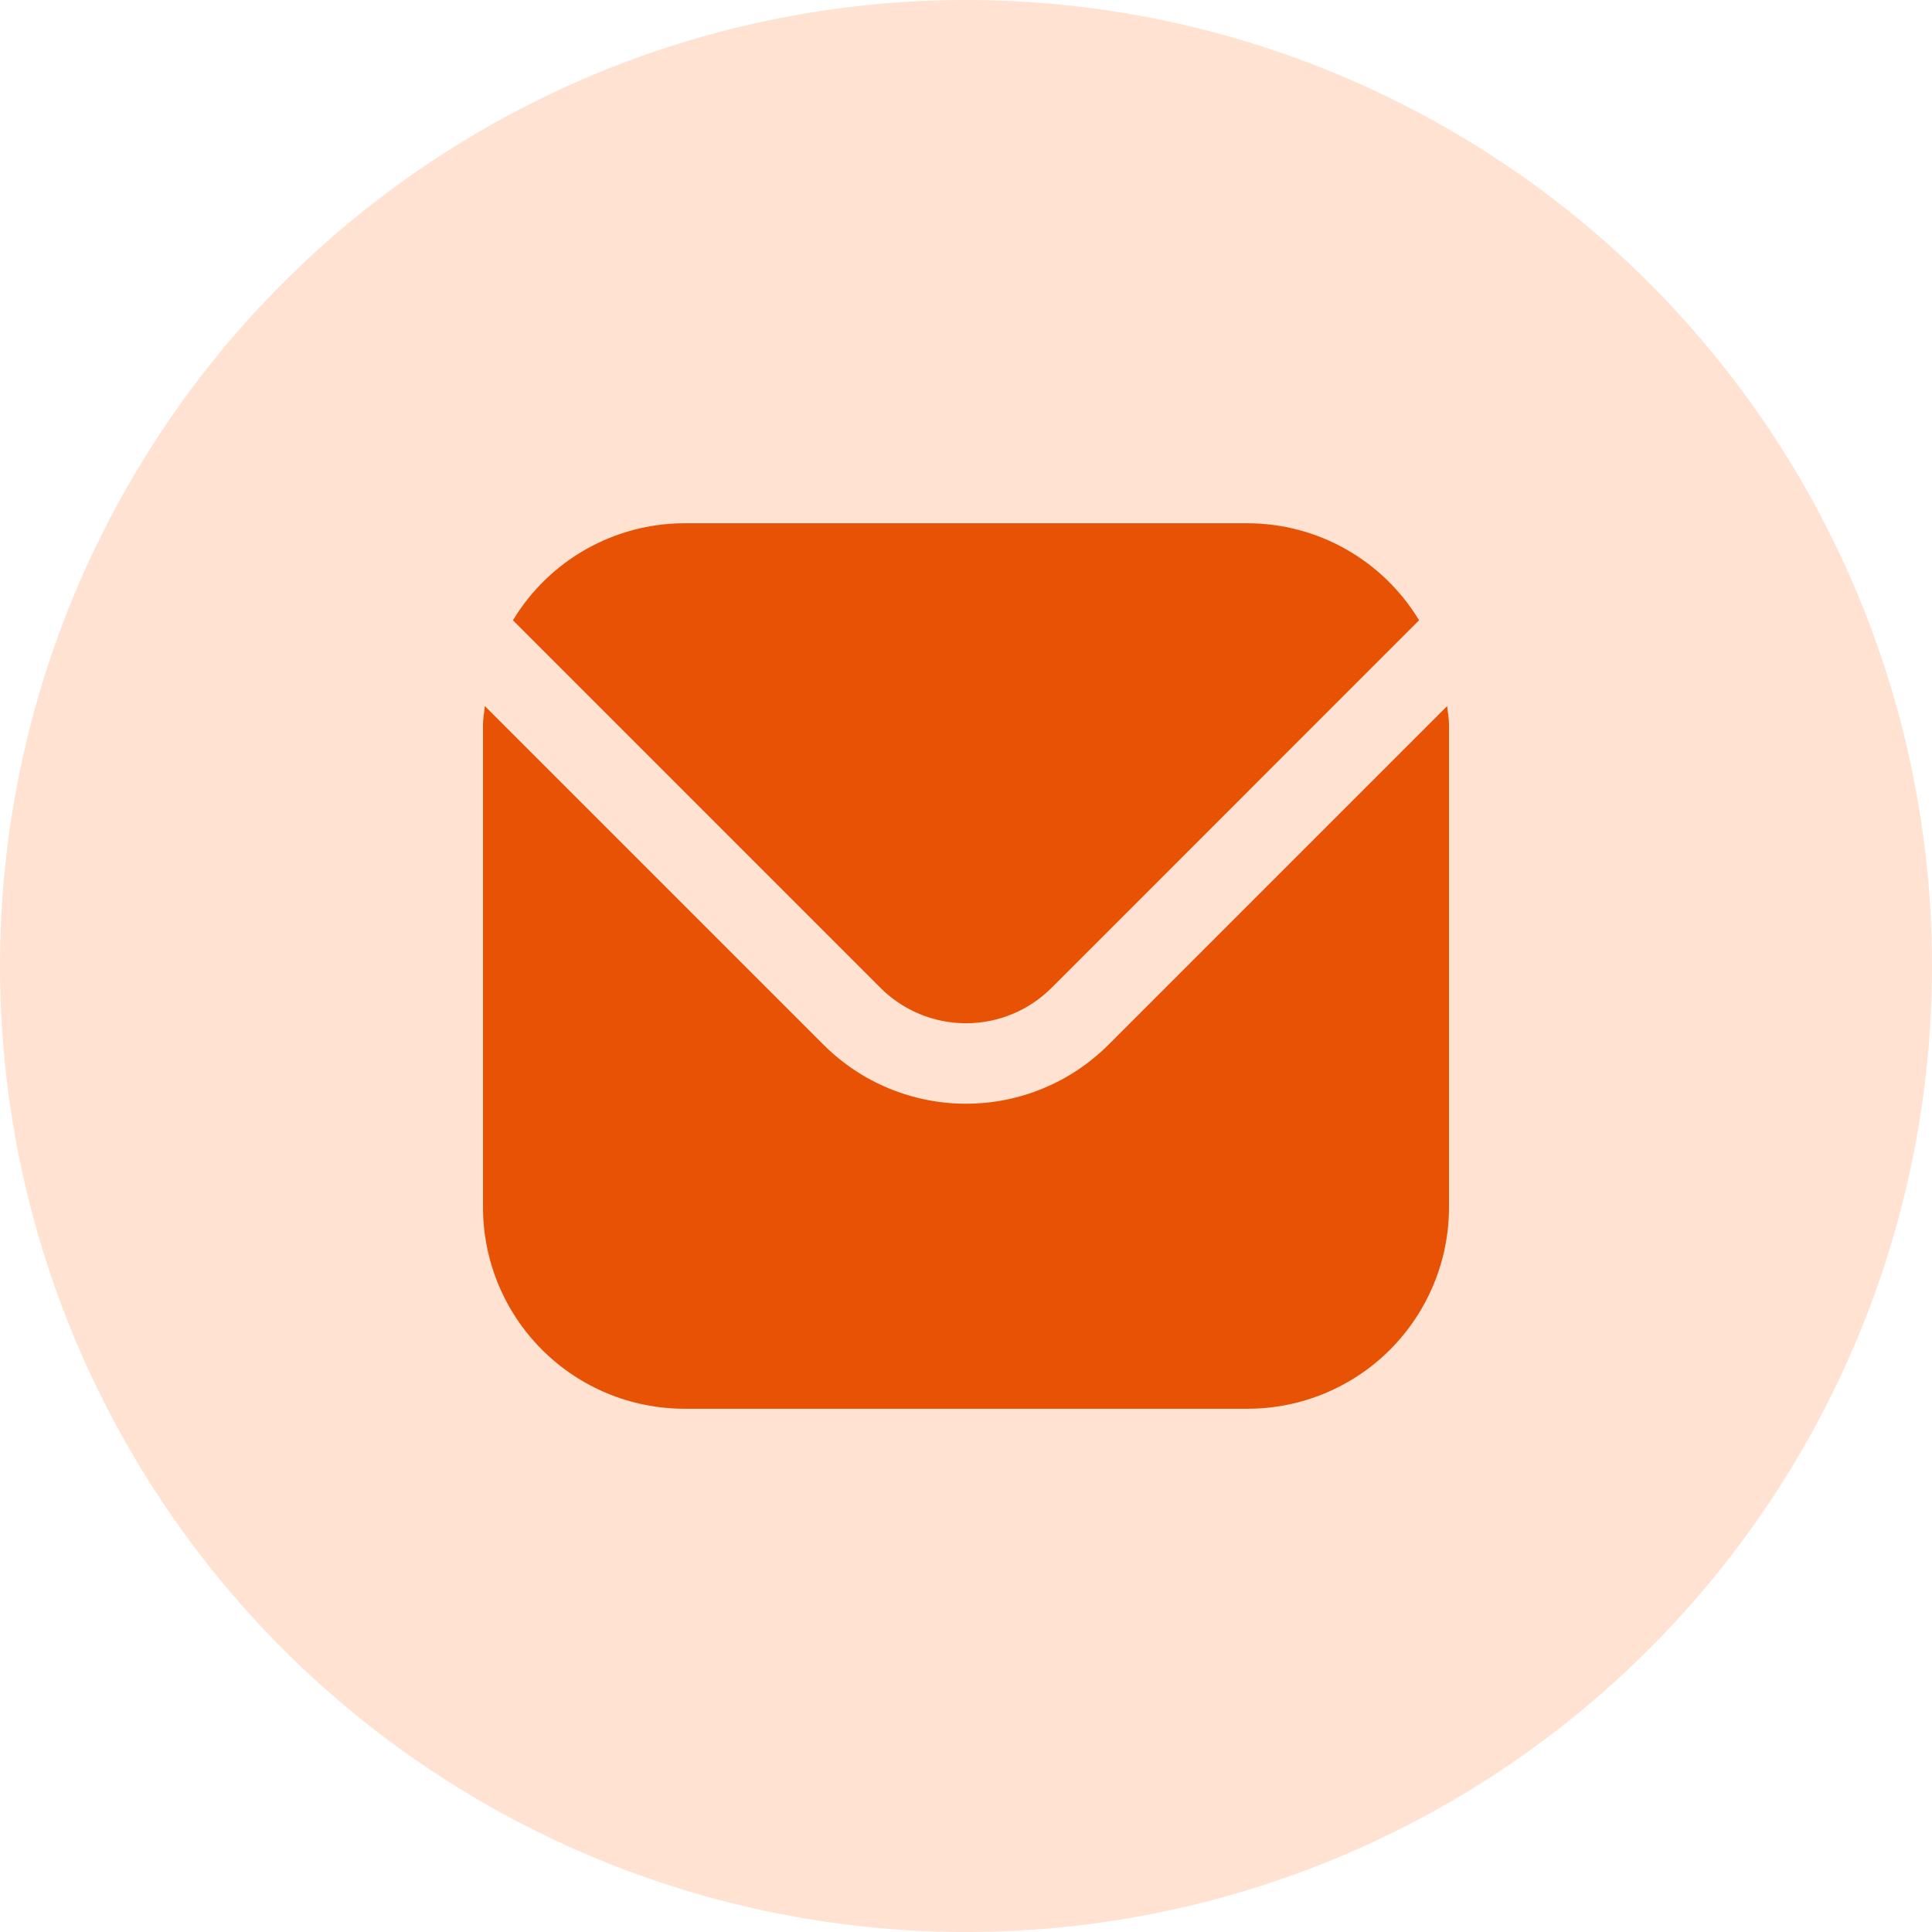 <svg width="80" height="80" viewBox="0 0 80 80" fill="none" xmlns="http://www.w3.org/2000/svg">
<circle cx="40" cy="40" r="40" fill="#FFE2D2"/>
<g clip-path="url(#clip0_267_10496)">
<path d="M59.923 29.237L45.893 43.267C44.329 44.827 42.21 45.703 40 45.703C37.79 45.703 35.671 44.827 34.107 43.267L20.077 29.237C20.053 29.5 20 29.738 20 30V50C20.003 52.209 20.881 54.327 22.444 55.89C24.006 57.452 26.124 58.331 28.333 58.333H51.667C53.876 58.331 55.994 57.452 57.556 55.89C59.118 54.327 59.997 52.209 60 50V30C60 29.738 59.947 29.5 59.923 29.237Z" fill="#E75204"/>
<path d="M43.537 40.91L58.76 25.685C58.023 24.462 56.982 23.45 55.74 22.746C54.498 22.042 53.095 21.671 51.667 21.667H28.333C26.905 21.671 25.503 22.042 24.26 22.746C23.018 23.45 21.977 24.462 21.24 25.685L36.463 40.91C37.403 41.846 38.674 42.371 40 42.371C41.326 42.371 42.597 41.846 43.537 40.91Z" fill="#E75204"/>
</g>
<defs>
<clipPath id="clip0_267_10496">
<rect width="40" height="40" fill="white" transform="translate(20 20)"/>
</clipPath>
</defs>
</svg>

